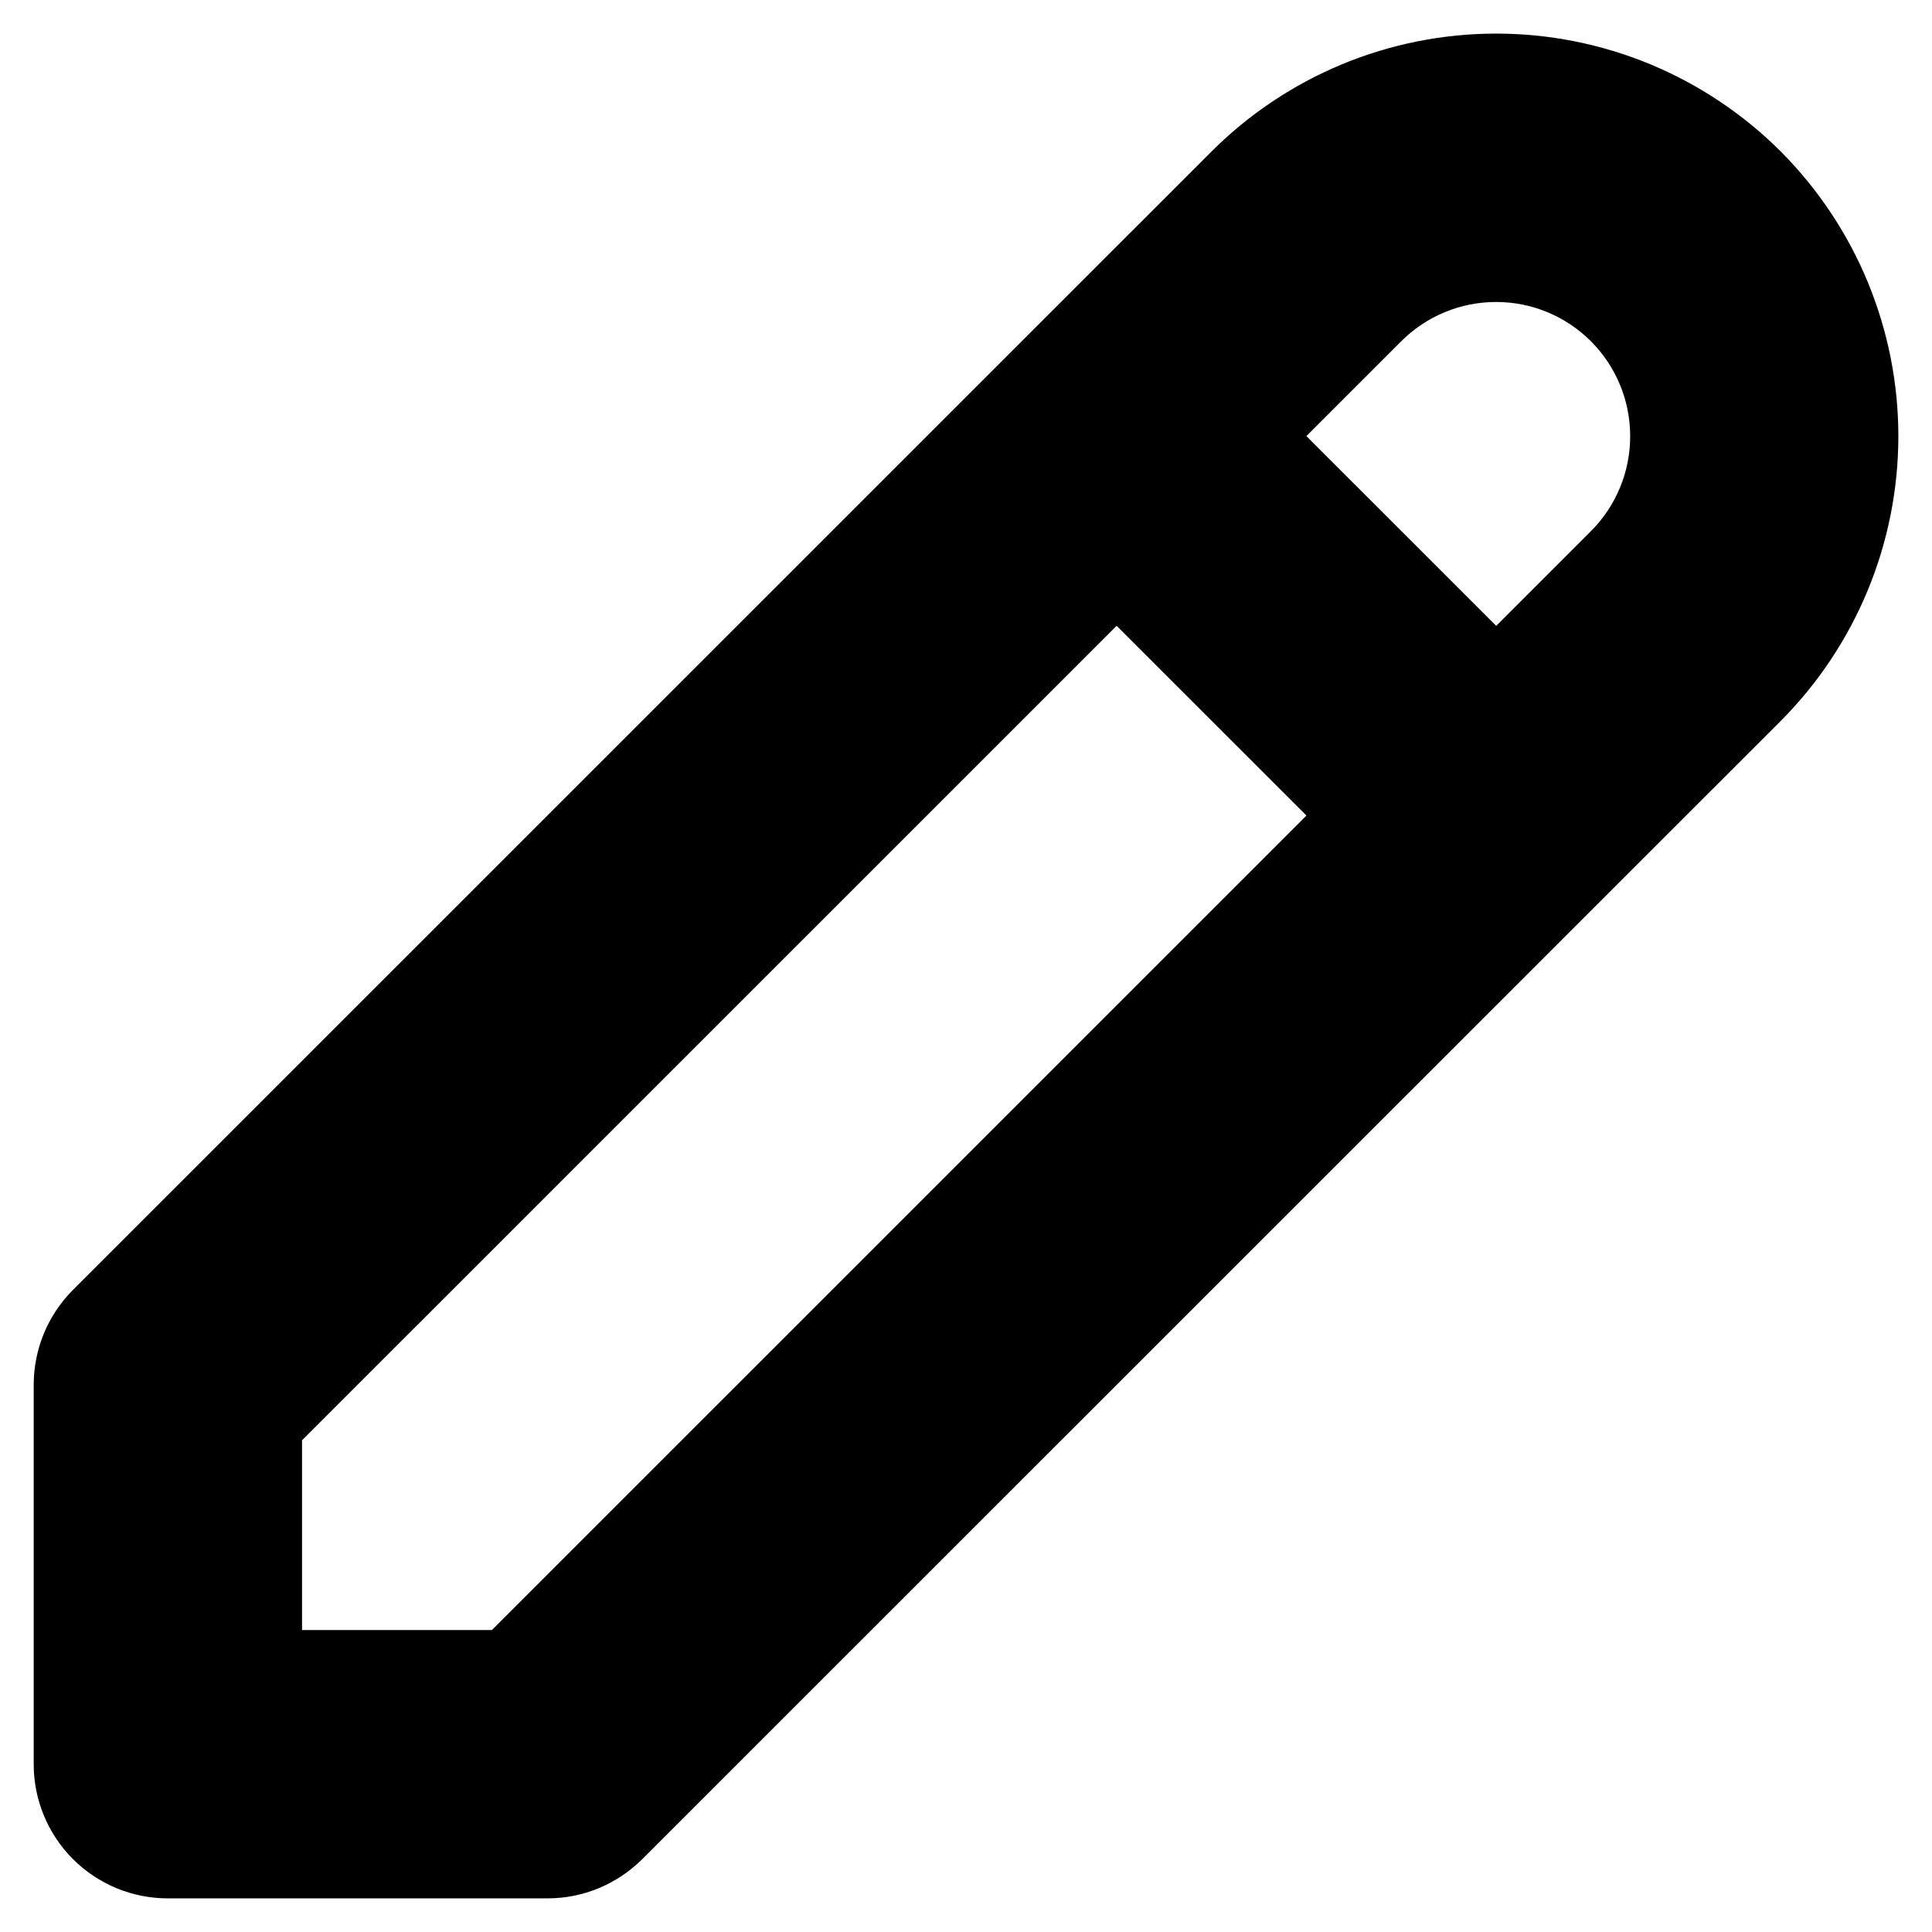 <svg width="36" height="36" viewBox="0 0 36 36" fill="none" xmlns="http://www.w3.org/2000/svg">
<path d="M33.183 2.824C32.486 2.127 31.659 1.575 30.749 1.197C29.839 0.82 28.864 0.626 27.878 0.626C26.893 0.626 25.918 0.82 25.008 1.197C24.098 1.575 23.271 2.127 22.574 2.824L1.36 24.035C1.128 24.267 0.944 24.543 0.818 24.846C0.693 25.15 0.628 25.475 0.628 25.803V32.873C0.628 33.202 0.692 33.527 0.818 33.83C0.943 34.134 1.128 34.41 1.36 34.642C1.592 34.874 1.868 35.058 2.171 35.184C2.474 35.309 2.8 35.374 3.128 35.373H10.201C10.529 35.374 10.854 35.309 11.158 35.183C11.461 35.057 11.736 34.873 11.969 34.641L33.185 13.43C34.587 12.02 35.373 10.114 35.373 8.126C35.373 6.139 34.585 4.232 33.183 2.824ZM29.645 6.359C30.113 6.828 30.376 7.464 30.376 8.126C30.377 8.789 30.115 9.424 29.648 9.894L27.88 11.662L24.343 8.126L26.11 6.359C26.342 6.127 26.617 5.943 26.921 5.817C27.224 5.691 27.549 5.627 27.877 5.627C28.206 5.627 28.531 5.691 28.834 5.817C29.137 5.943 29.413 6.127 29.645 6.359ZM9.166 30.373H5.628V26.838L20.807 11.661L24.344 15.197L9.166 30.373Z" fill="black"/>
</svg>
